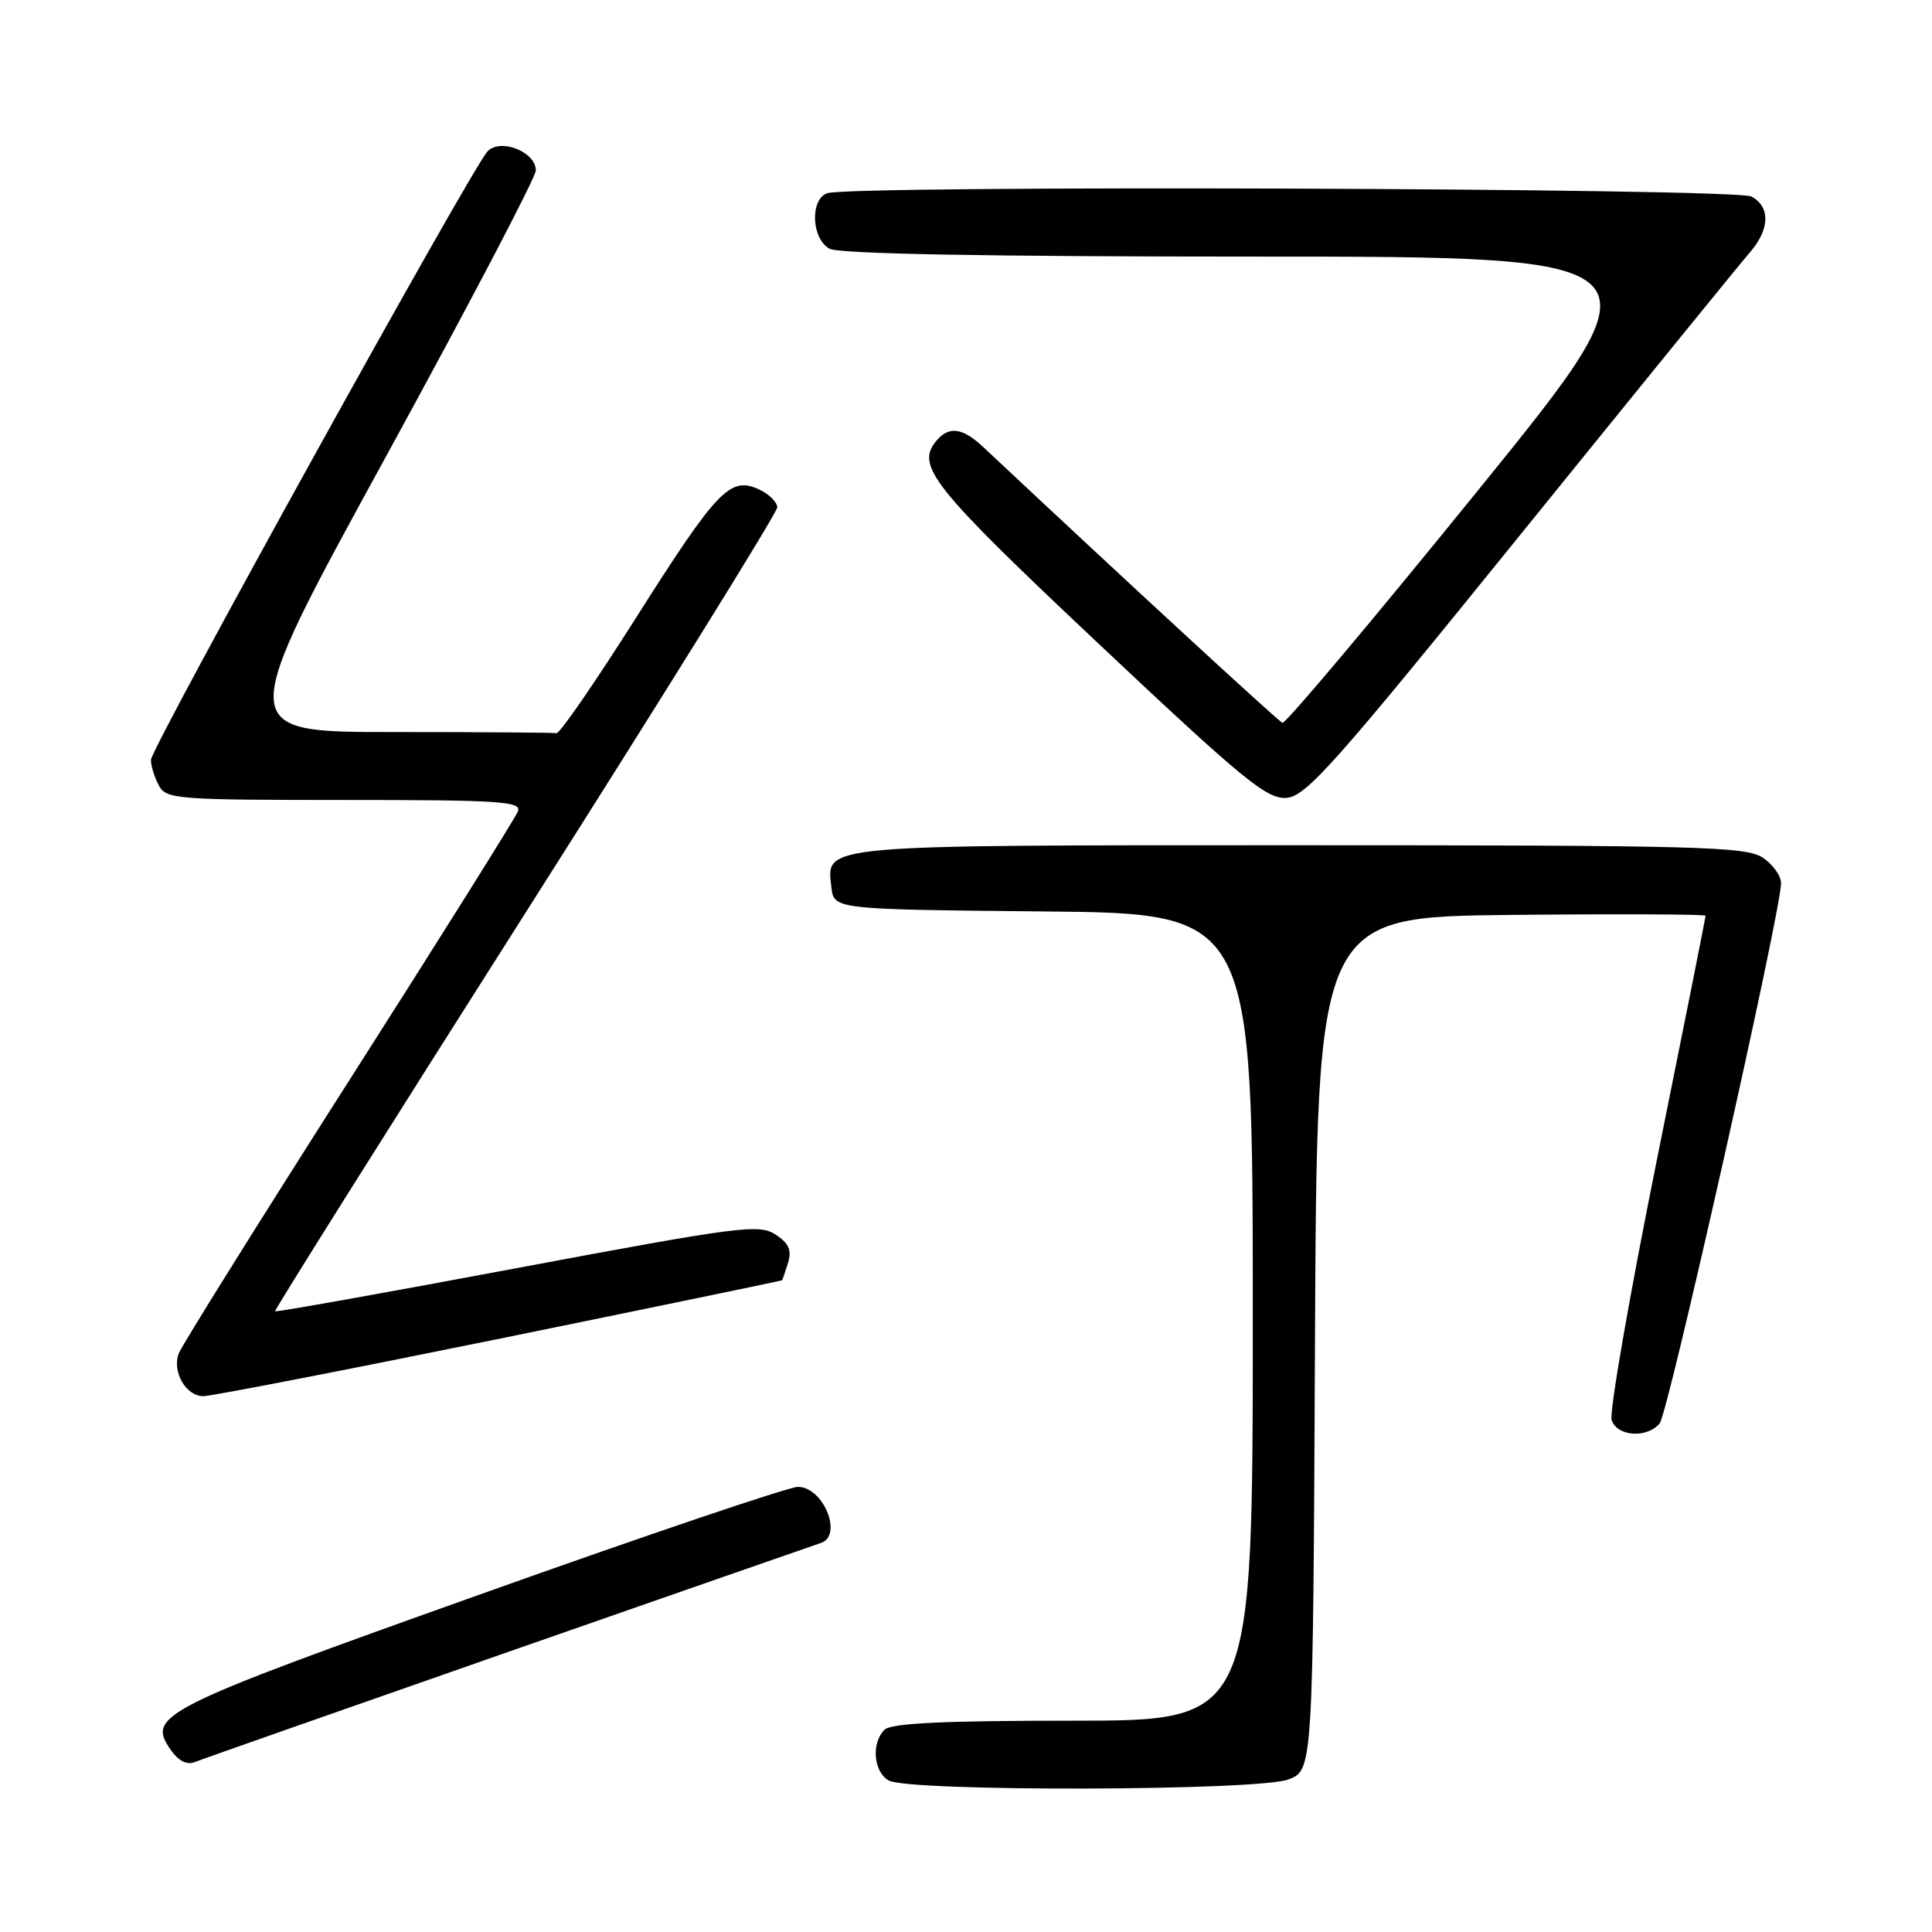 <?xml version="1.0" encoding="UTF-8" standalone="no"?>
<!DOCTYPE svg PUBLIC "-//W3C//DTD SVG 1.1//EN" "http://www.w3.org/Graphics/SVG/1.1/DTD/svg11.dtd" >
<svg xmlns="http://www.w3.org/2000/svg" xmlns:xlink="http://www.w3.org/1999/xlink" version="1.1" viewBox="0 0 256 256">
 <g >
 <path fill="currentColor"
d=" M 170.67 235.80 C 173.98 234.60 173.98 234.60 174.24 178.05 C 174.50 121.50 174.50 121.50 200.25 121.23 C 214.41 121.09 226.00 121.14 226.00 121.34 C 226.00 121.55 223.07 136.25 219.48 154.01 C 215.90 171.78 213.23 187.14 213.55 188.15 C 214.25 190.35 218.23 190.63 219.92 188.60 C 221.04 187.25 236.00 120.68 236.00 117.04 C 236.00 116.04 234.89 114.50 233.54 113.62 C 231.34 112.17 224.71 112.00 172.23 112.00 C 108.08 112.00 109.52 111.87 110.16 117.55 C 110.50 120.50 110.50 120.50 138.25 120.77 C 166.00 121.03 166.00 121.03 166.00 174.52 C 166.00 228.00 166.00 228.00 142.20 228.00 C 125.02 228.00 118.07 228.33 117.20 229.20 C 115.43 230.97 115.74 234.75 117.75 235.92 C 120.33 237.42 166.47 237.32 170.67 235.80 Z  M 67.50 218.83 C 89.50 211.15 108.06 204.68 108.75 204.46 C 111.75 203.50 109.10 196.99 105.71 197.02 C 104.50 197.03 85.55 203.44 63.61 211.27 C 21.15 226.41 19.41 227.29 22.62 231.86 C 23.67 233.36 24.77 233.91 25.85 233.47 C 26.76 233.10 45.50 226.52 67.50 218.83 Z  M 66.17 177.39 C 86.70 173.20 103.56 169.71 103.63 169.64 C 103.69 169.56 104.05 168.51 104.43 167.31 C 104.93 165.66 104.52 164.73 102.76 163.58 C 100.59 162.16 97.99 162.50 68.54 168.02 C 51.01 171.31 36.57 173.89 36.45 173.75 C 36.33 173.61 51.25 149.88 69.60 121.00 C 87.95 92.12 102.98 67.93 102.99 67.23 C 102.99 66.53 101.89 65.45 100.53 64.83 C 96.74 63.10 95.04 64.88 84.25 81.90 C 78.88 90.38 74.15 97.24 73.74 97.15 C 73.33 97.07 63.58 97.00 52.08 97.00 C 31.15 97.00 31.15 97.00 51.08 60.61 C 62.03 40.60 71.00 23.49 71.00 22.59 C 71.00 20.11 66.29 18.26 64.59 20.07 C 62.45 22.37 20.00 99.11 20.00 100.69 C 20.00 101.48 20.47 103.00 21.04 104.07 C 22.01 105.89 23.36 106.00 45.64 106.00 C 66.27 106.00 69.14 106.19 68.63 107.51 C 68.31 108.34 58.23 124.43 46.21 143.26 C 34.20 162.09 24.07 178.32 23.69 179.32 C 22.77 181.77 24.63 185.00 26.95 185.00 C 27.99 185.00 45.63 181.57 66.17 177.39 Z  M 201.60 70.67 C 217.10 51.52 230.72 34.75 231.89 33.42 C 234.52 30.38 234.60 27.39 232.07 26.04 C 229.98 24.92 112.45 24.51 109.58 25.61 C 107.29 26.49 107.54 31.68 109.93 32.96 C 111.20 33.64 130.72 34.00 166.41 34.00 C 220.95 34.00 220.95 34.00 195.80 65.03 C 181.97 82.09 170.33 95.93 169.93 95.78 C 169.36 95.56 148.91 76.71 130.30 59.25 C 127.52 56.65 125.73 56.41 124.05 58.44 C 121.30 61.75 123.56 64.56 145.50 85.23 C 164.79 103.40 167.87 105.92 170.47 105.72 C 173.07 105.53 176.85 101.27 201.60 70.67 Z "/>
</g>
</svg>